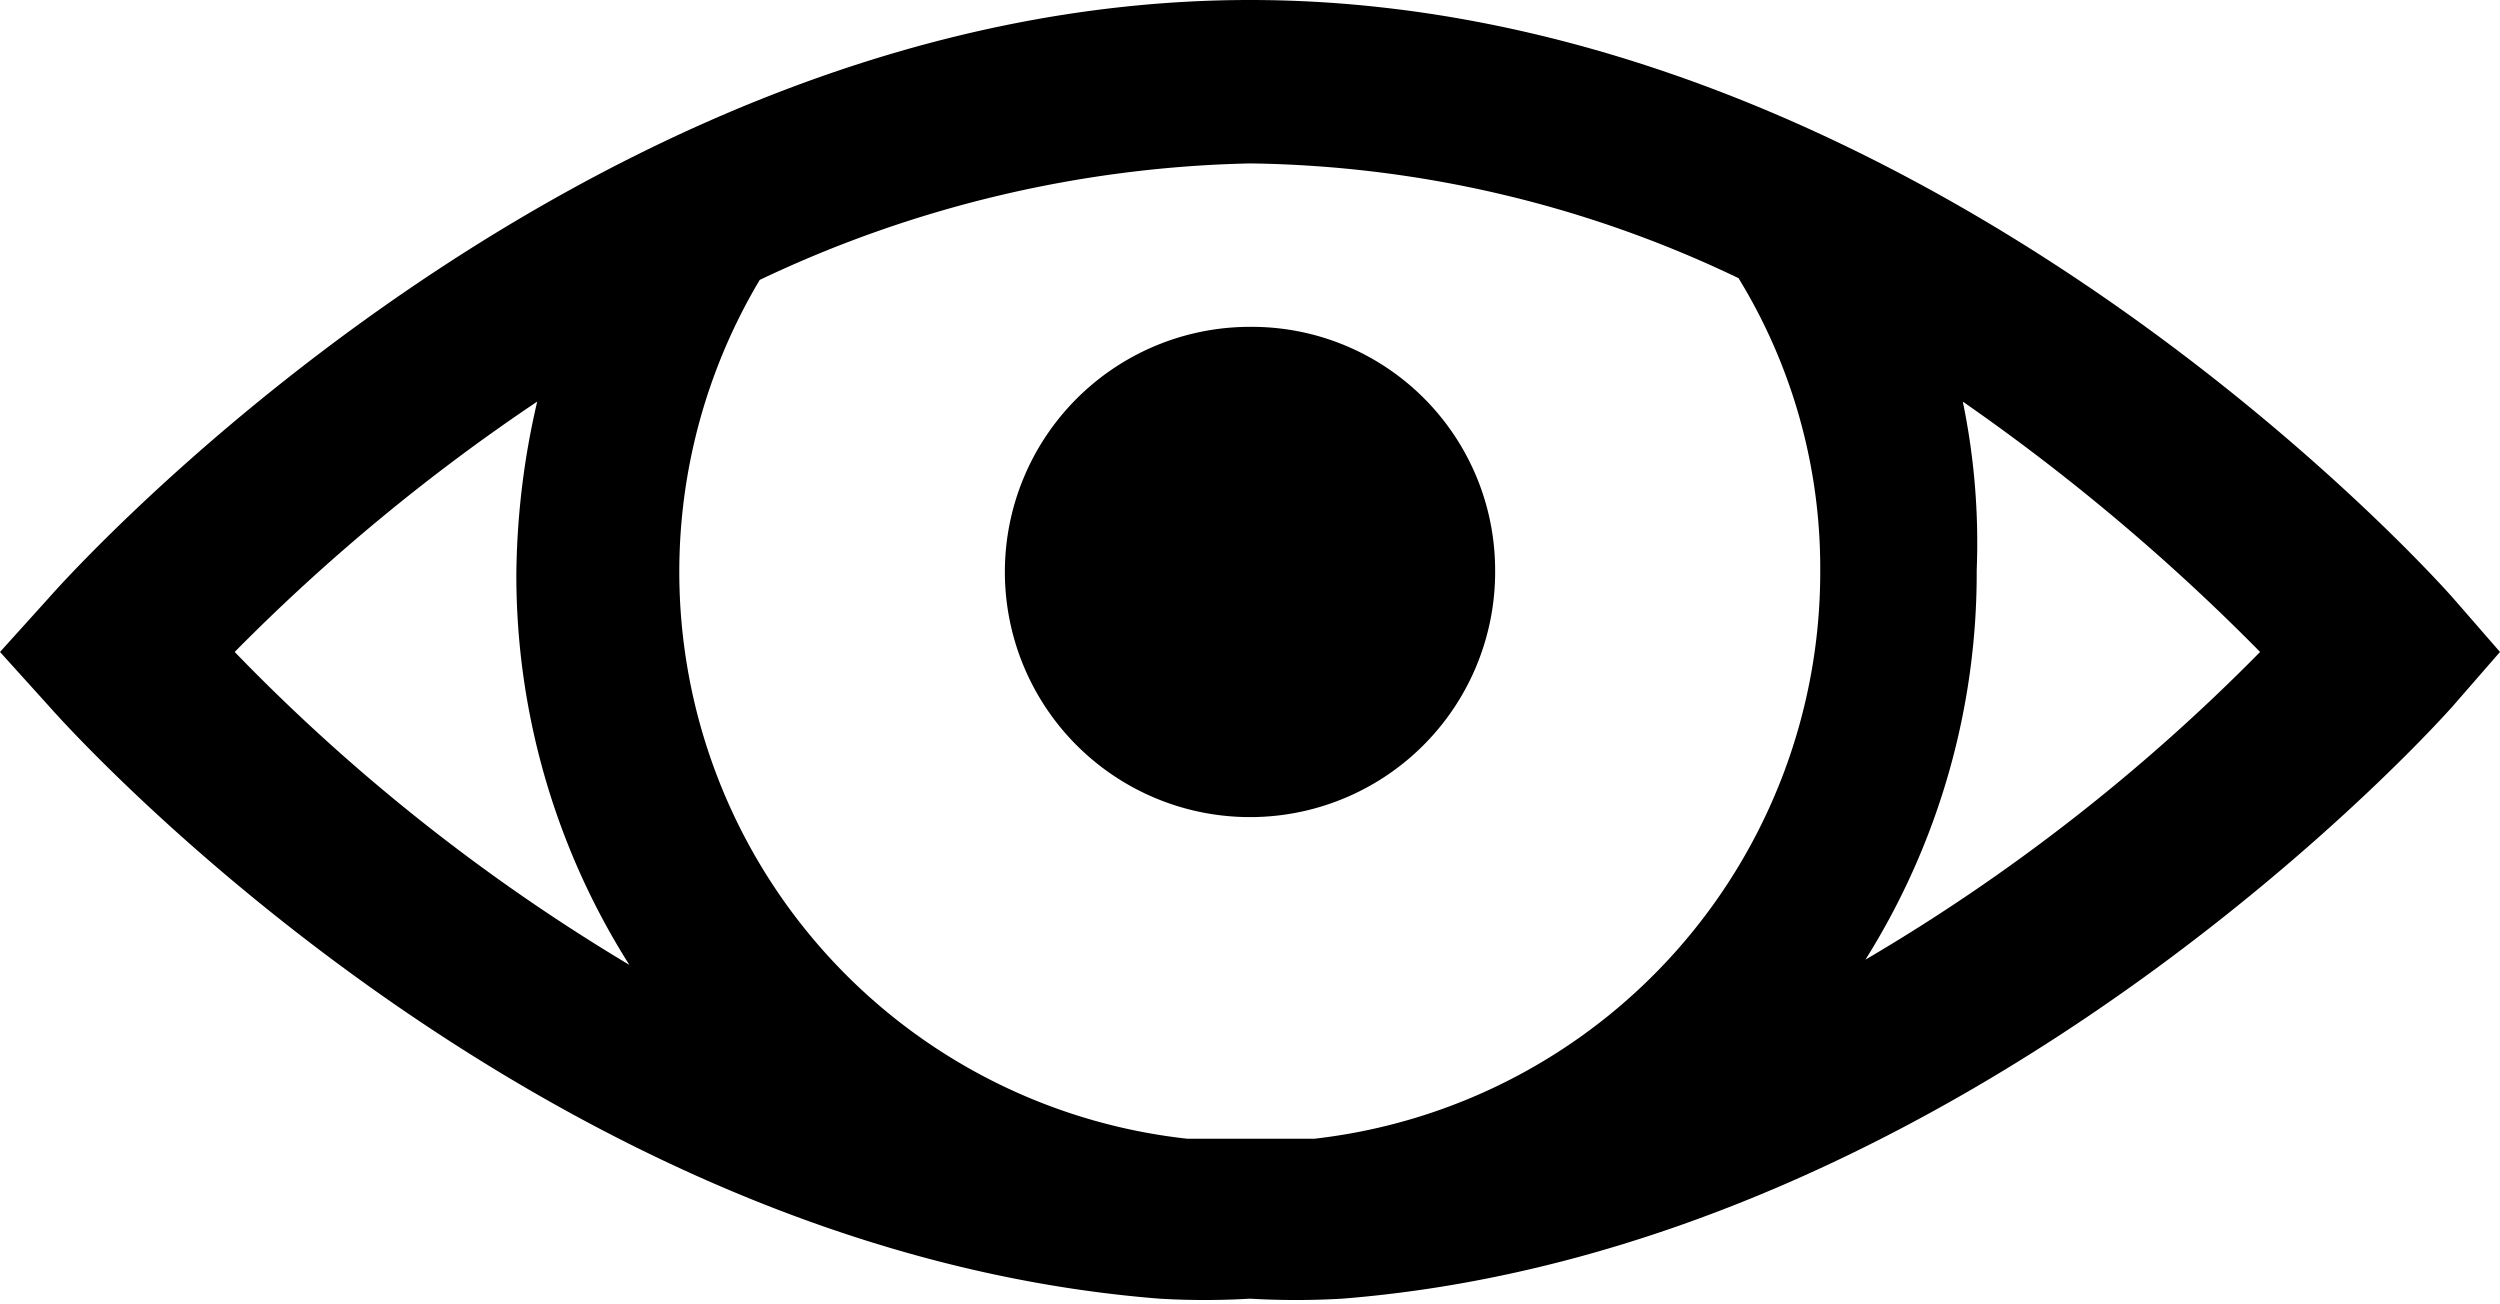 <svg id="Layer_1" data-name="Layer 1" xmlns="http://www.w3.org/2000/svg" viewBox="0 0 14.38 7.5"><path d="M7.19,0C3.28,0,.28,3.44.28,3.44L0,3.75l.28.31S3,7.18,6.67,7.47a4.41,4.41,0,0,0,.52,0,4.58,4.58,0,0,0,.53,0c3.65-.29,6.39-3.41,6.39-3.41l.27-.31-.27-.31S11.1,0,7.19,0Zm0,.94A6.68,6.68,0,0,1,10,1.6a3.19,3.19,0,0,1,.47,1.68A3.28,3.28,0,0,1,7.56,6.55H6.83A3.28,3.28,0,0,1,4.37,1.61h0A6.9,6.9,0,0,1,7.19.94Zm0,.94A1.41,1.41,0,1,0,8.6,3.28,1.4,1.4,0,0,0,7.19,1.88Zm-4.1.43a4.52,4.52,0,0,0-.12,1,4.19,4.19,0,0,0,.65,2.24A11,11,0,0,1,1.35,3.75,11.25,11.25,0,0,1,3.09,2.31Zm8.2,0A12.06,12.06,0,0,1,13,3.75a11,11,0,0,1-2.27,1.77,4.18,4.18,0,0,0,.64-2.24A4,4,0,0,0,11.29,2.31Z"/></svg>